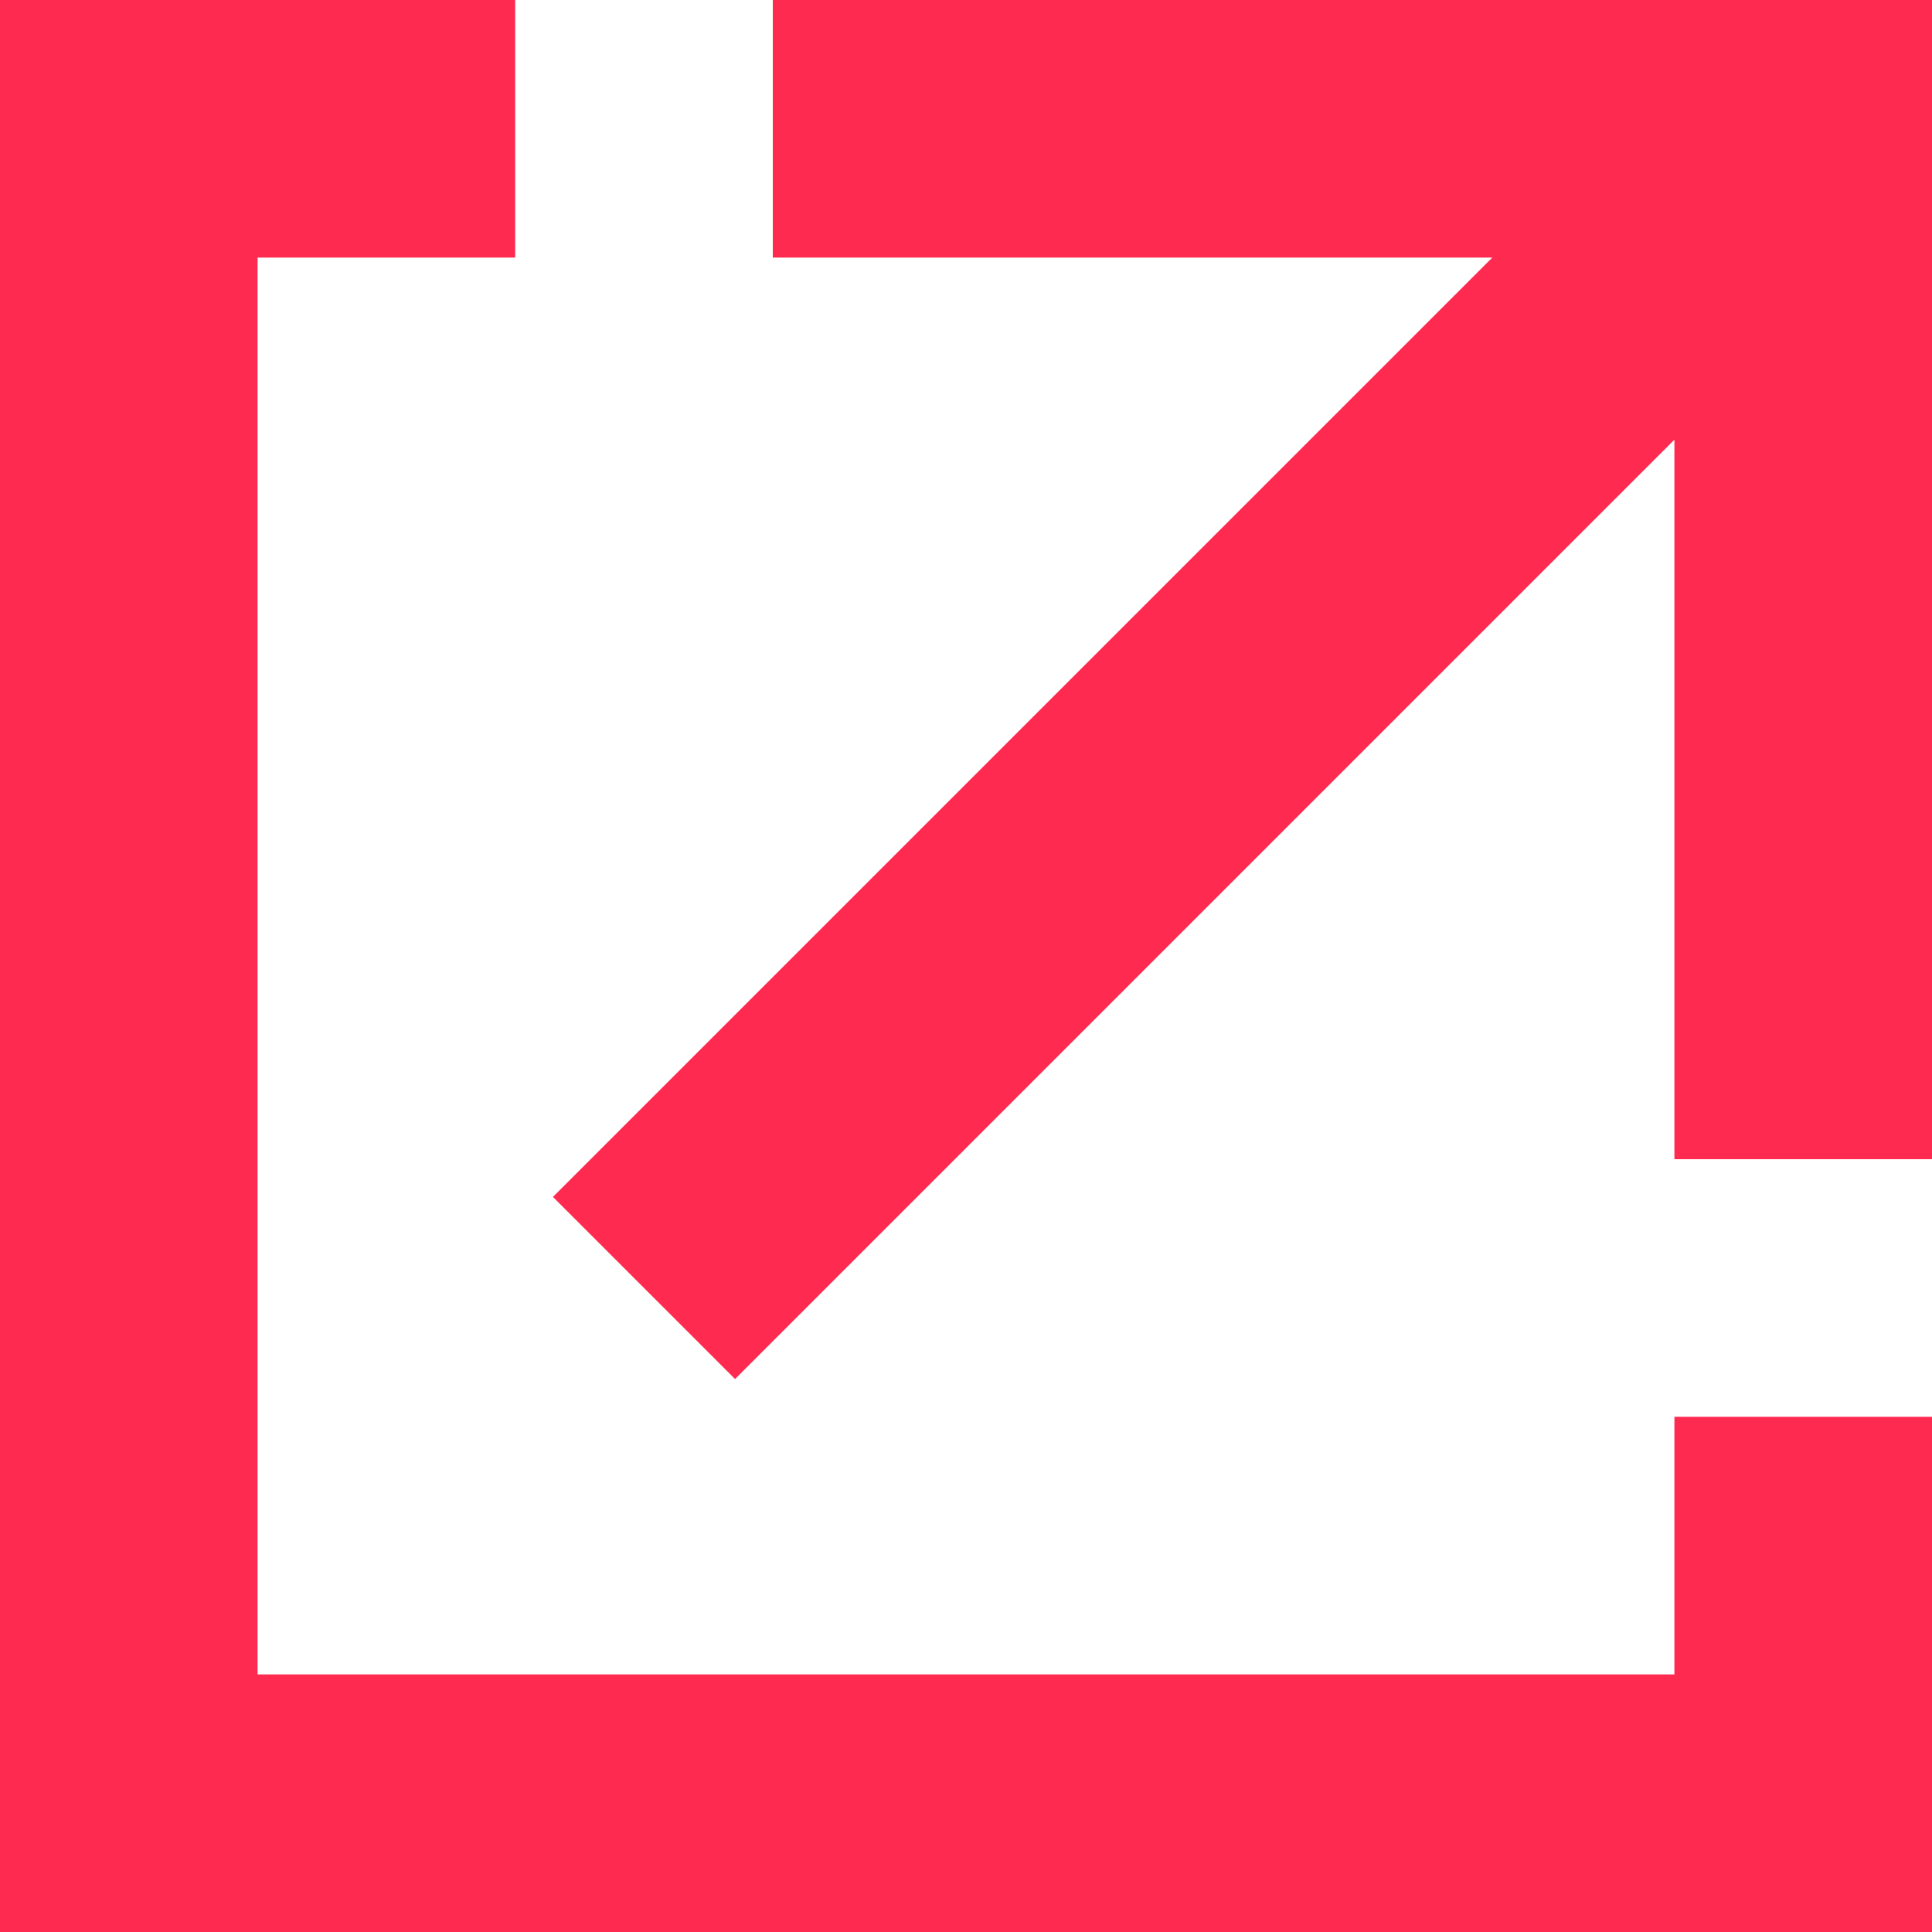 <svg width="15" height="15" viewBox="0 0 15 15" fill="none" xmlns="http://www.w3.org/2000/svg">
<g clip-path="url(#clip0_1864_4576)">
<path fill-rule="evenodd" clip-rule="evenodd" d="M0 0H4V2H2V13H13V11H15V15H0V0Z" fill="#FF2A50"/>
<path fill-rule="evenodd" clip-rule="evenodd" d="M6 -4.43946e-07L14 2.30404e-07C14.284 9.13288e-09 15 2.30404e-07 15 2.30404e-07C15 2.30404e-07 15 0.732 15 1L15 9C15 9 14.552 9 14 9C13.448 9 13 9 13 9L13 3.414L5.707 10.707L4.293 9.293L11.586 2H6C6 2 6 1.552 6 1C6 0.448 6 -4.43946e-07 6 -4.43946e-07Z" fill="#FF2A50"/>
</g>
<defs>
<clipPath id="clip0_1864_4576">
<rect width="15" height="15" fill="white"/>
</clipPath>
</defs>
</svg>
